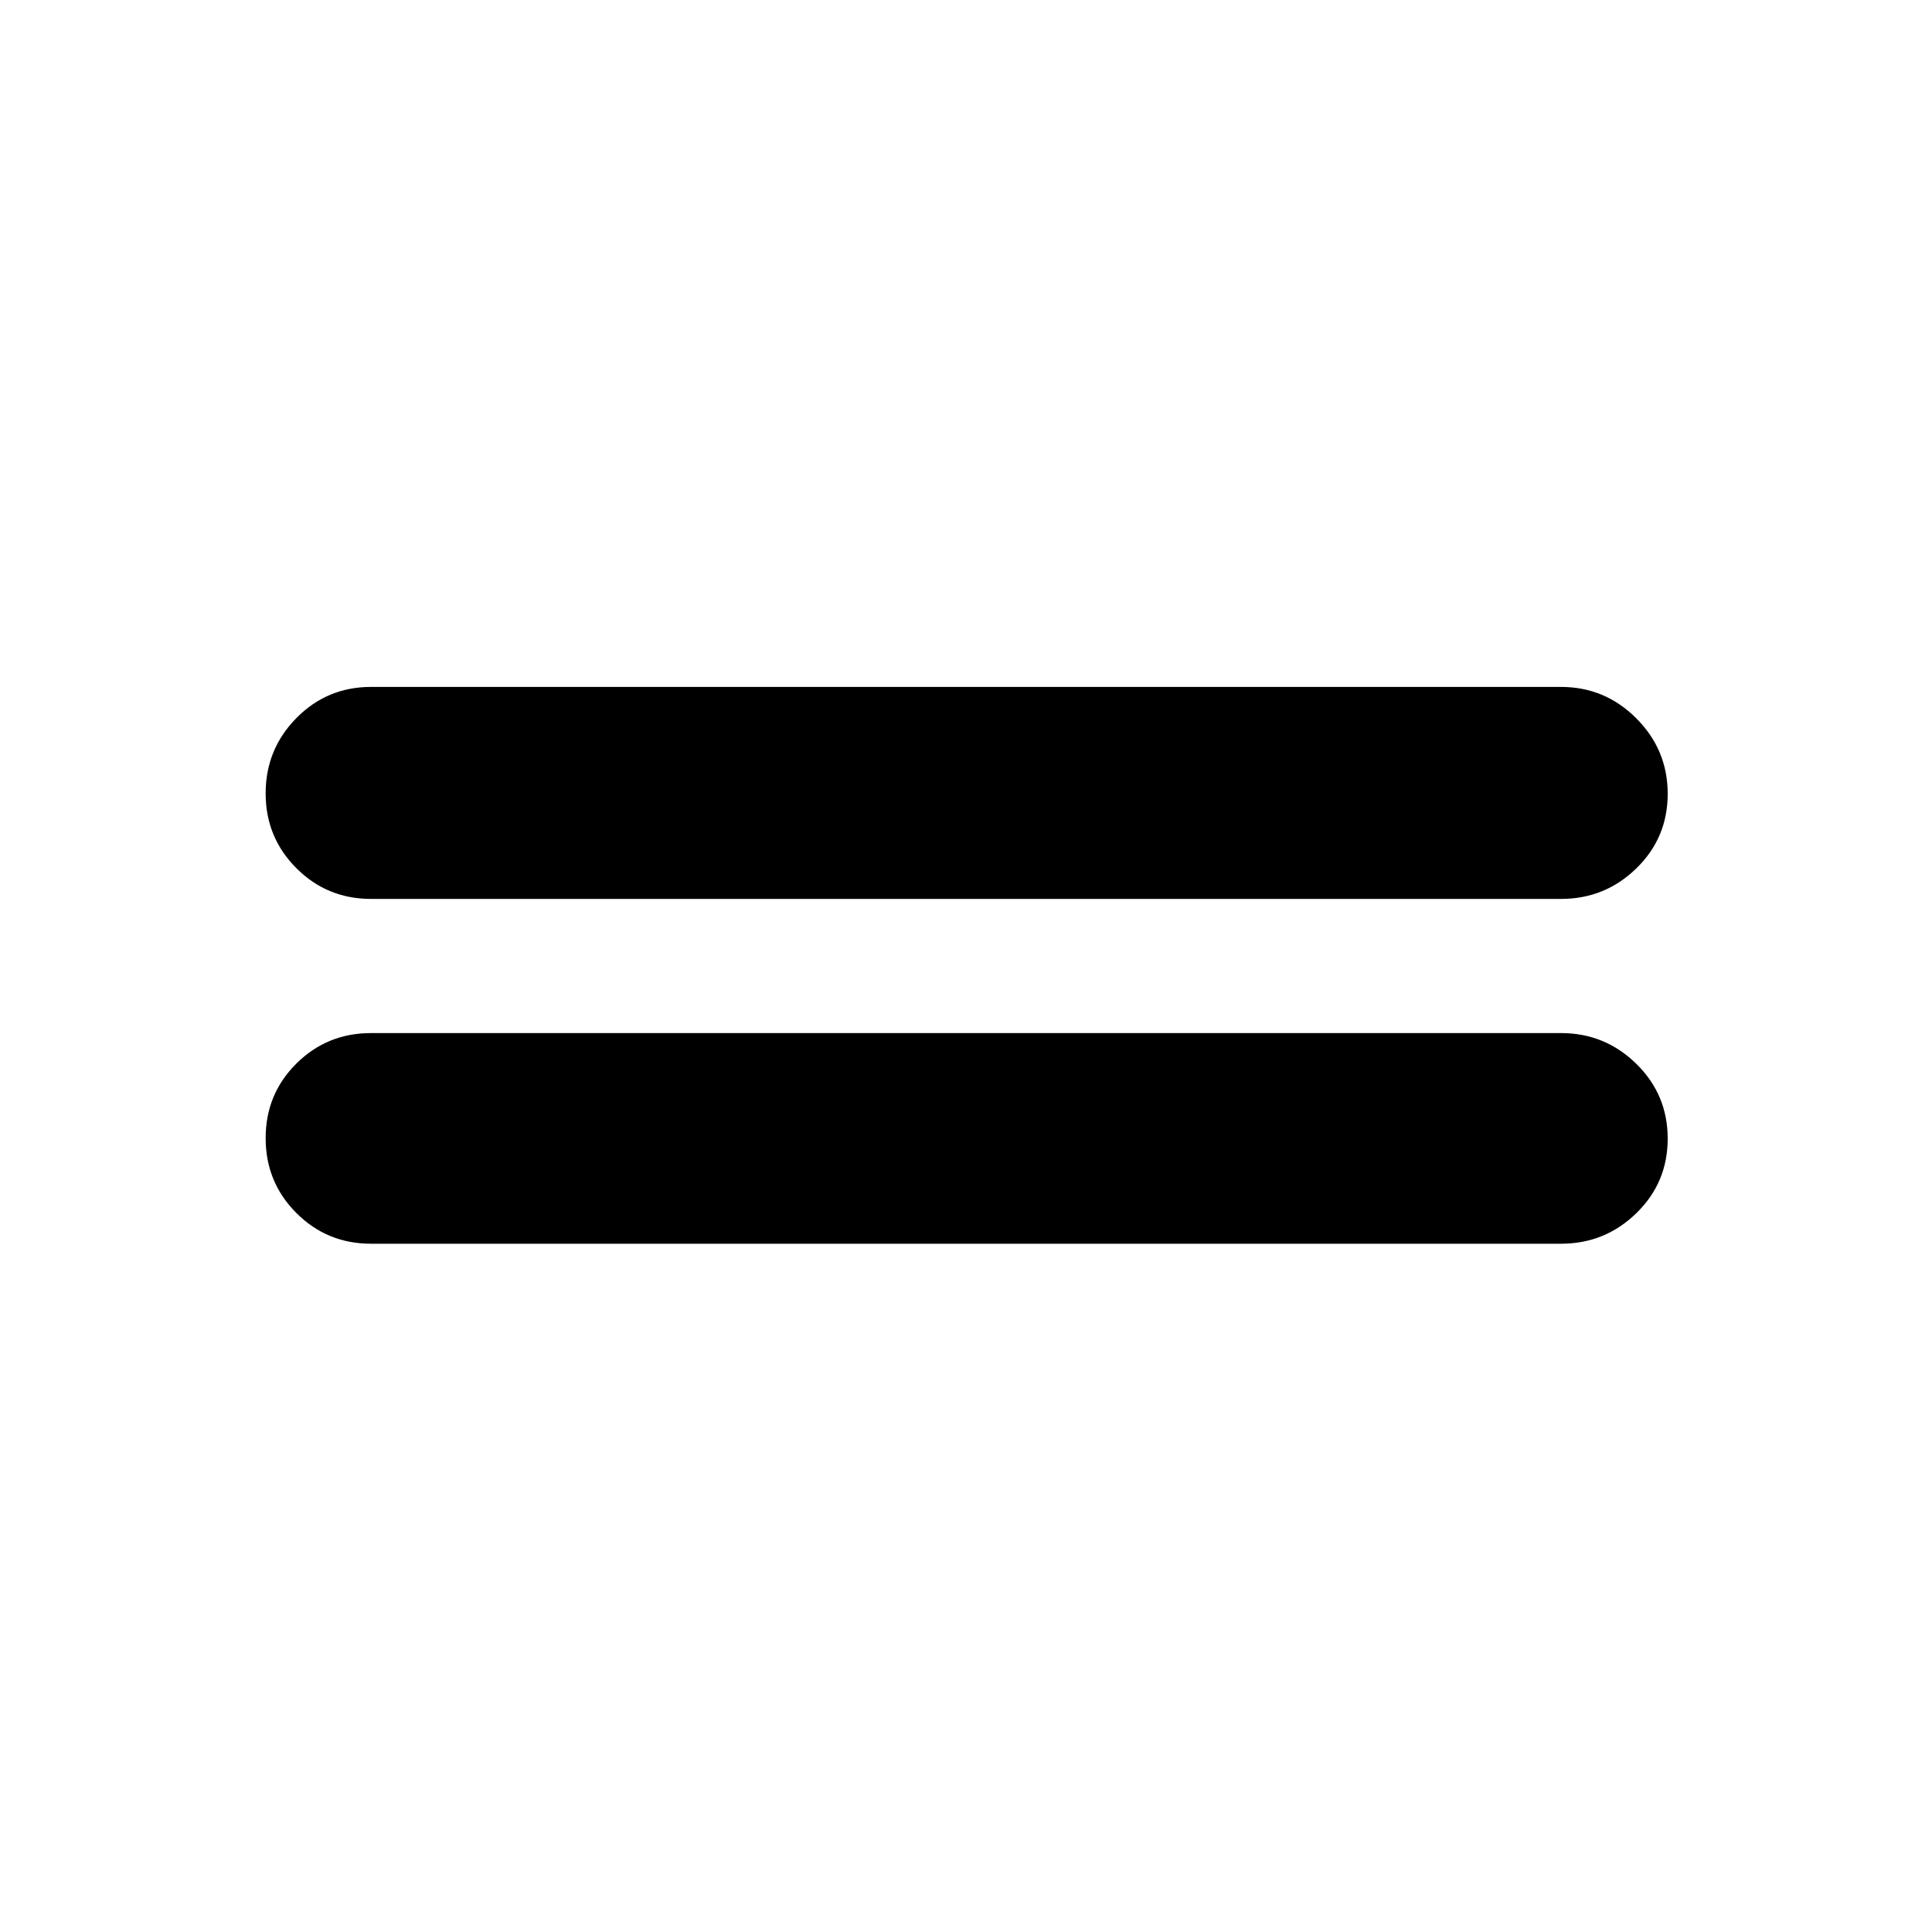 <svg xmlns="http://www.w3.org/2000/svg" height="40" viewBox="0 -960 960 960" width="40"><path d="M184.33-342q-21.83 0-37.08-15.28Q132-372.57 132-394.45q0-21.88 15.25-37.05 15.25-15.17 37.08-15.17h591.34q21.83 0 37.41 15.29 15.59 15.28 15.59 37.16 0 21.89-15.59 37.05Q797.5-342 775.67-342H184.33Zm0-171.33q-21.83 0-37.08-15.29Q132-543.9 132-565.78q0-21.89 15.25-37.39t37.08-15.5h591.34q21.83 0 37.41 15.62 15.59 15.62 15.59 37.5 0 21.88-15.59 37.05-15.58 15.17-37.41 15.17H184.33Z"/></svg>